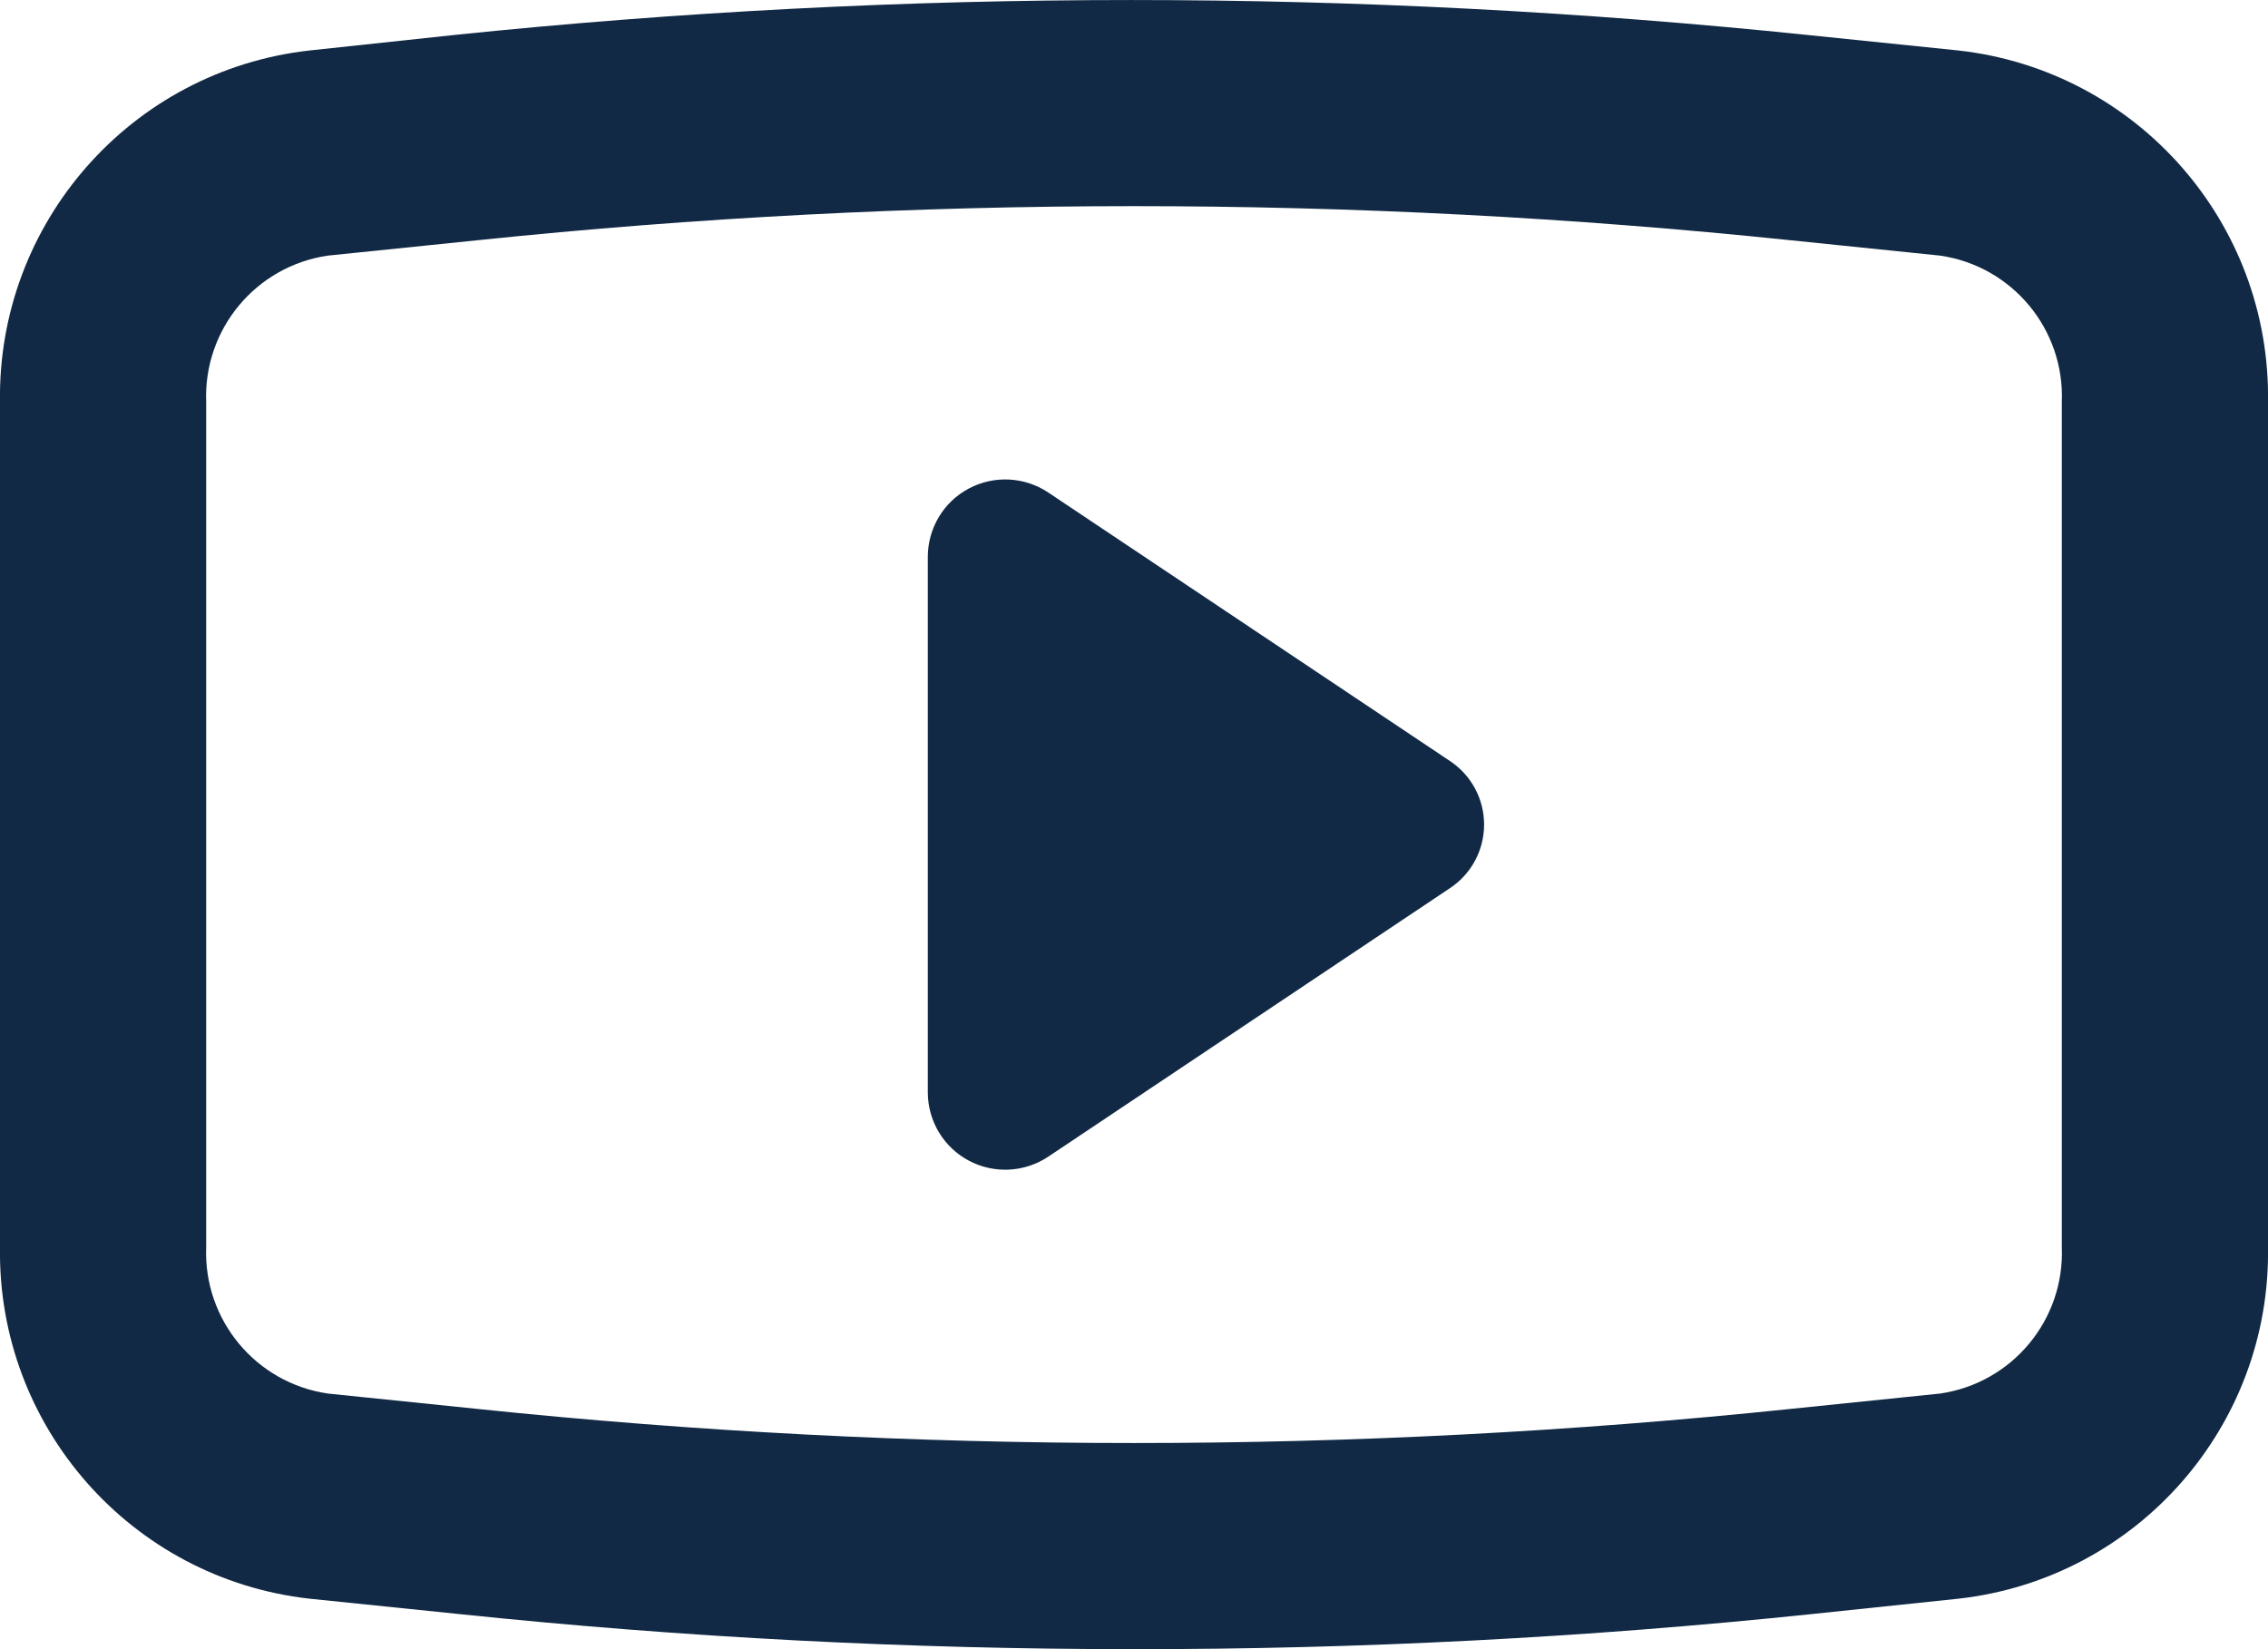 <svg width="22" height="16" viewBox="0 0 22 16" fill="none" xmlns="http://www.w3.org/2000/svg">
<g id="youtube-outlined">
<path id="Shape" fill-rule="evenodd" clip-rule="evenodd" d="M19 0.49L17.54 0.34C13.172 -0.113 8.769 -0.113 4.4 0.34L3 0.49C1.272 0.685 -0.026 2.161 0 3.9V12.1C-0.026 13.839 1.272 15.315 3 15.51L4.46 15.66C6.633 15.887 8.816 16 11 16C13.195 16.001 15.388 15.888 17.57 15.66L19 15.51C20.729 15.315 22.027 13.839 22 12.1V3.9C22.027 2.161 20.729 0.685 19 0.49ZM20 12.1C20.028 12.806 19.519 13.418 18.82 13.52L17.36 13.67C15.248 13.89 13.125 14 11 14C8.876 14 6.753 13.89 4.64 13.67L3.18 13.52C2.482 13.418 1.973 12.806 2 12.1V3.9C1.973 3.194 2.482 2.582 3.18 2.48L4.64 2.33C8.869 1.89 13.132 1.89 17.36 2.33L18.82 2.48C19.519 2.582 20.028 3.194 20 3.9V12.1ZM9.399 4.739C9.644 4.609 9.941 4.625 10.171 4.78L14.06 7.38C14.27 7.517 14.396 7.75 14.396 8C14.396 8.25 14.27 8.483 14.06 8.62L10.171 11.22C9.941 11.375 9.644 11.391 9.399 11.261C9.154 11.132 9.001 10.877 9 10.6V5.4C9.001 5.123 9.154 4.868 9.399 4.739Z" fill="#112944"/>
</g>
</svg>
